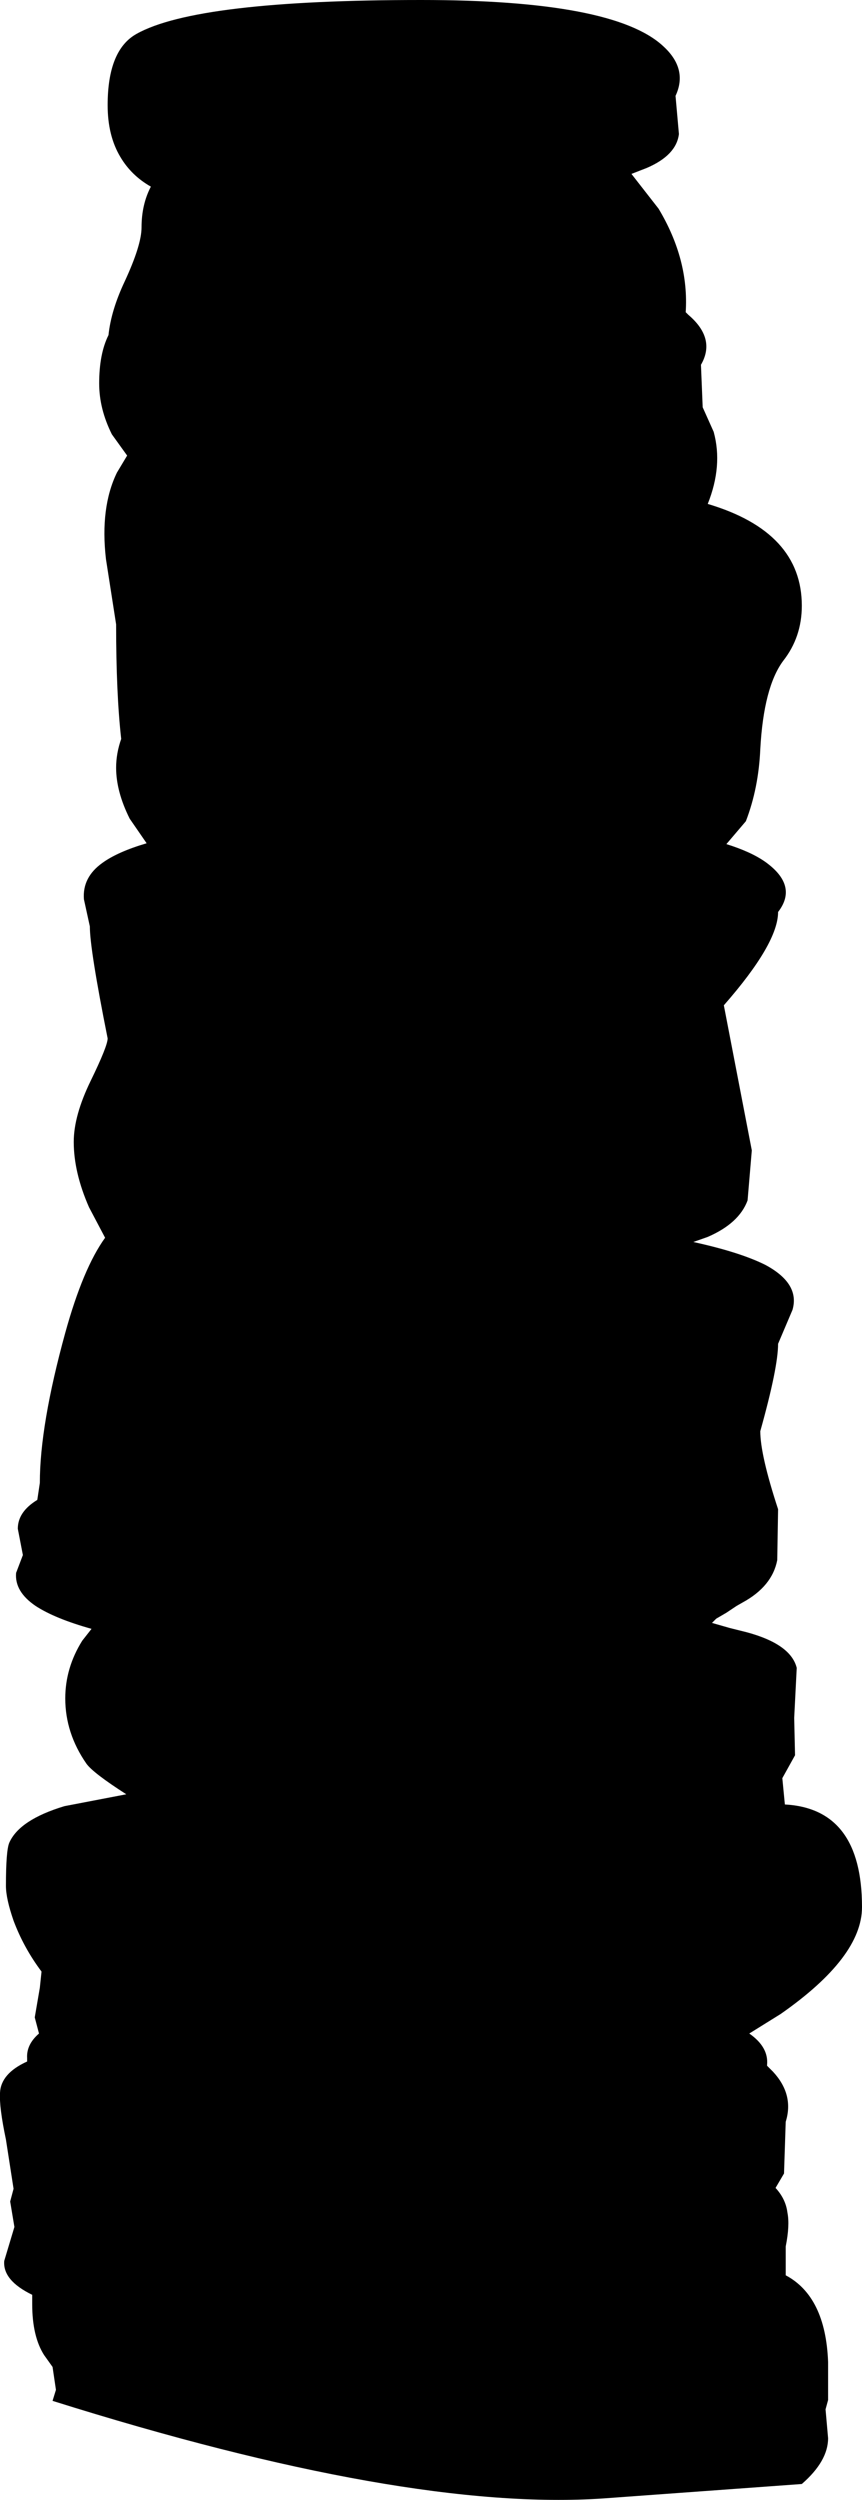 <?xml version="1.0" encoding="UTF-8" standalone="no"?>
<svg xmlns:xlink="http://www.w3.org/1999/xlink" height="147.35px" width="50.85px" xmlns="http://www.w3.org/2000/svg">
  <g transform="matrix(1.0, 0.0, 0.0, 1.0, -75.1, -9.6)">
    <path d="M113.95 21.9 Q115.75 24.9 115.55 28.0 L115.7 28.15 Q117.35 29.55 116.45 31.1 L116.55 33.55 116.55 33.6 117.2 35.05 Q117.75 37.05 116.85 39.3 122.4 40.95 122.4 45.3 122.4 47.15 121.3 48.55 120.15 50.1 119.95 53.75 119.85 56.05 119.1 58.0 L117.95 59.35 Q119.4 59.8 120.25 60.4 122.2 61.8 121.0 63.35 121.0 65.2 117.8 68.85 L119.45 77.4 119.2 80.35 Q118.7 81.7 116.85 82.5 L116.0 82.8 Q118.75 83.4 120.25 84.15 122.3 85.25 121.85 86.8 L121.0 88.8 Q121.0 90.2 119.95 93.95 119.95 95.35 121.0 98.55 L120.95 101.55 Q120.65 103.1 118.9 104.05 L118.55 104.25 117.95 104.65 117.35 105.0 117.1 105.25 118.15 105.55 119.15 105.8 Q121.75 106.5 122.1 107.9 L121.95 110.85 122.0 113.05 121.25 114.4 121.4 115.95 Q125.95 116.2 125.95 122.0 125.95 124.95 121.15 128.3 L119.3 129.45 Q120.45 130.25 120.35 131.3 L120.35 131.35 120.7 131.7 Q121.95 133.05 121.45 134.65 L121.35 137.7 120.85 138.55 Q121.45 139.2 121.55 140.0 121.7 140.75 121.45 142.0 L121.45 142.7 121.45 143.55 121.45 143.7 Q123.8 144.95 123.95 148.8 L123.95 151.05 123.8 151.6 123.95 153.3 Q123.95 154.65 122.4 156.0 L110.7 156.85 Q99.05 157.65 78.2 151.1 L78.4 150.45 78.2 149.1 77.7 148.4 Q77.0 147.3 77.0 145.4 L77.0 144.85 Q75.25 144.0 75.35 142.85 L75.95 140.85 75.7 139.35 75.9 138.6 75.45 135.7 Q75.05 133.8 75.1 132.95 75.15 131.8 76.7 131.1 L76.7 130.9 Q76.65 130.1 77.4 129.45 L77.15 128.5 77.45 126.75 77.55 125.8 Q76.5 124.4 75.9 122.8 75.45 121.5 75.45 120.75 75.45 118.65 75.65 118.2 76.25 116.85 78.9 116.05 L82.55 115.35 Q80.6 114.1 80.2 113.55 78.95 111.75 78.95 109.7 78.95 107.9 79.95 106.3 L80.5 105.6 Q78.35 105.0 77.2 104.25 75.95 103.4 76.05 102.3 L76.45 101.25 76.15 99.7 Q76.15 98.7 77.3 98.0 L77.45 97.0 Q77.45 93.6 78.95 88.15 80.0 84.35 81.3 82.55 L80.35 80.75 Q79.45 78.7 79.45 76.9 79.45 75.35 80.45 73.3 81.45 71.25 81.45 70.8 80.4 65.55 80.4 64.2 L80.05 62.6 Q79.95 61.3 81.15 60.45 82.05 59.8 83.75 59.3 L82.75 57.85 Q81.95 56.25 81.95 54.85 81.95 54.0 82.25 53.15 81.95 50.5 81.95 46.4 L81.35 42.55 Q81.0 39.5 82.0 37.45 L82.6 36.45 81.7 35.2 Q80.95 33.7 80.95 32.2 80.95 30.45 81.5 29.35 81.65 27.9 82.45 26.2 83.45 24.05 83.45 23.0 83.45 21.65 84.0 20.6 82.85 19.95 82.2 18.85 81.45 17.6 81.45 15.8 81.45 12.55 83.15 11.6 86.7 9.6 99.95 9.6 111.25 9.6 114.2 12.3 115.7 13.65 114.95 15.25 L115.15 17.5 Q115.0 18.75 113.25 19.5 L112.35 19.85 113.95 21.9" fill="#000000" fill-rule="evenodd" stroke="none"/>
  </g>
</svg>
